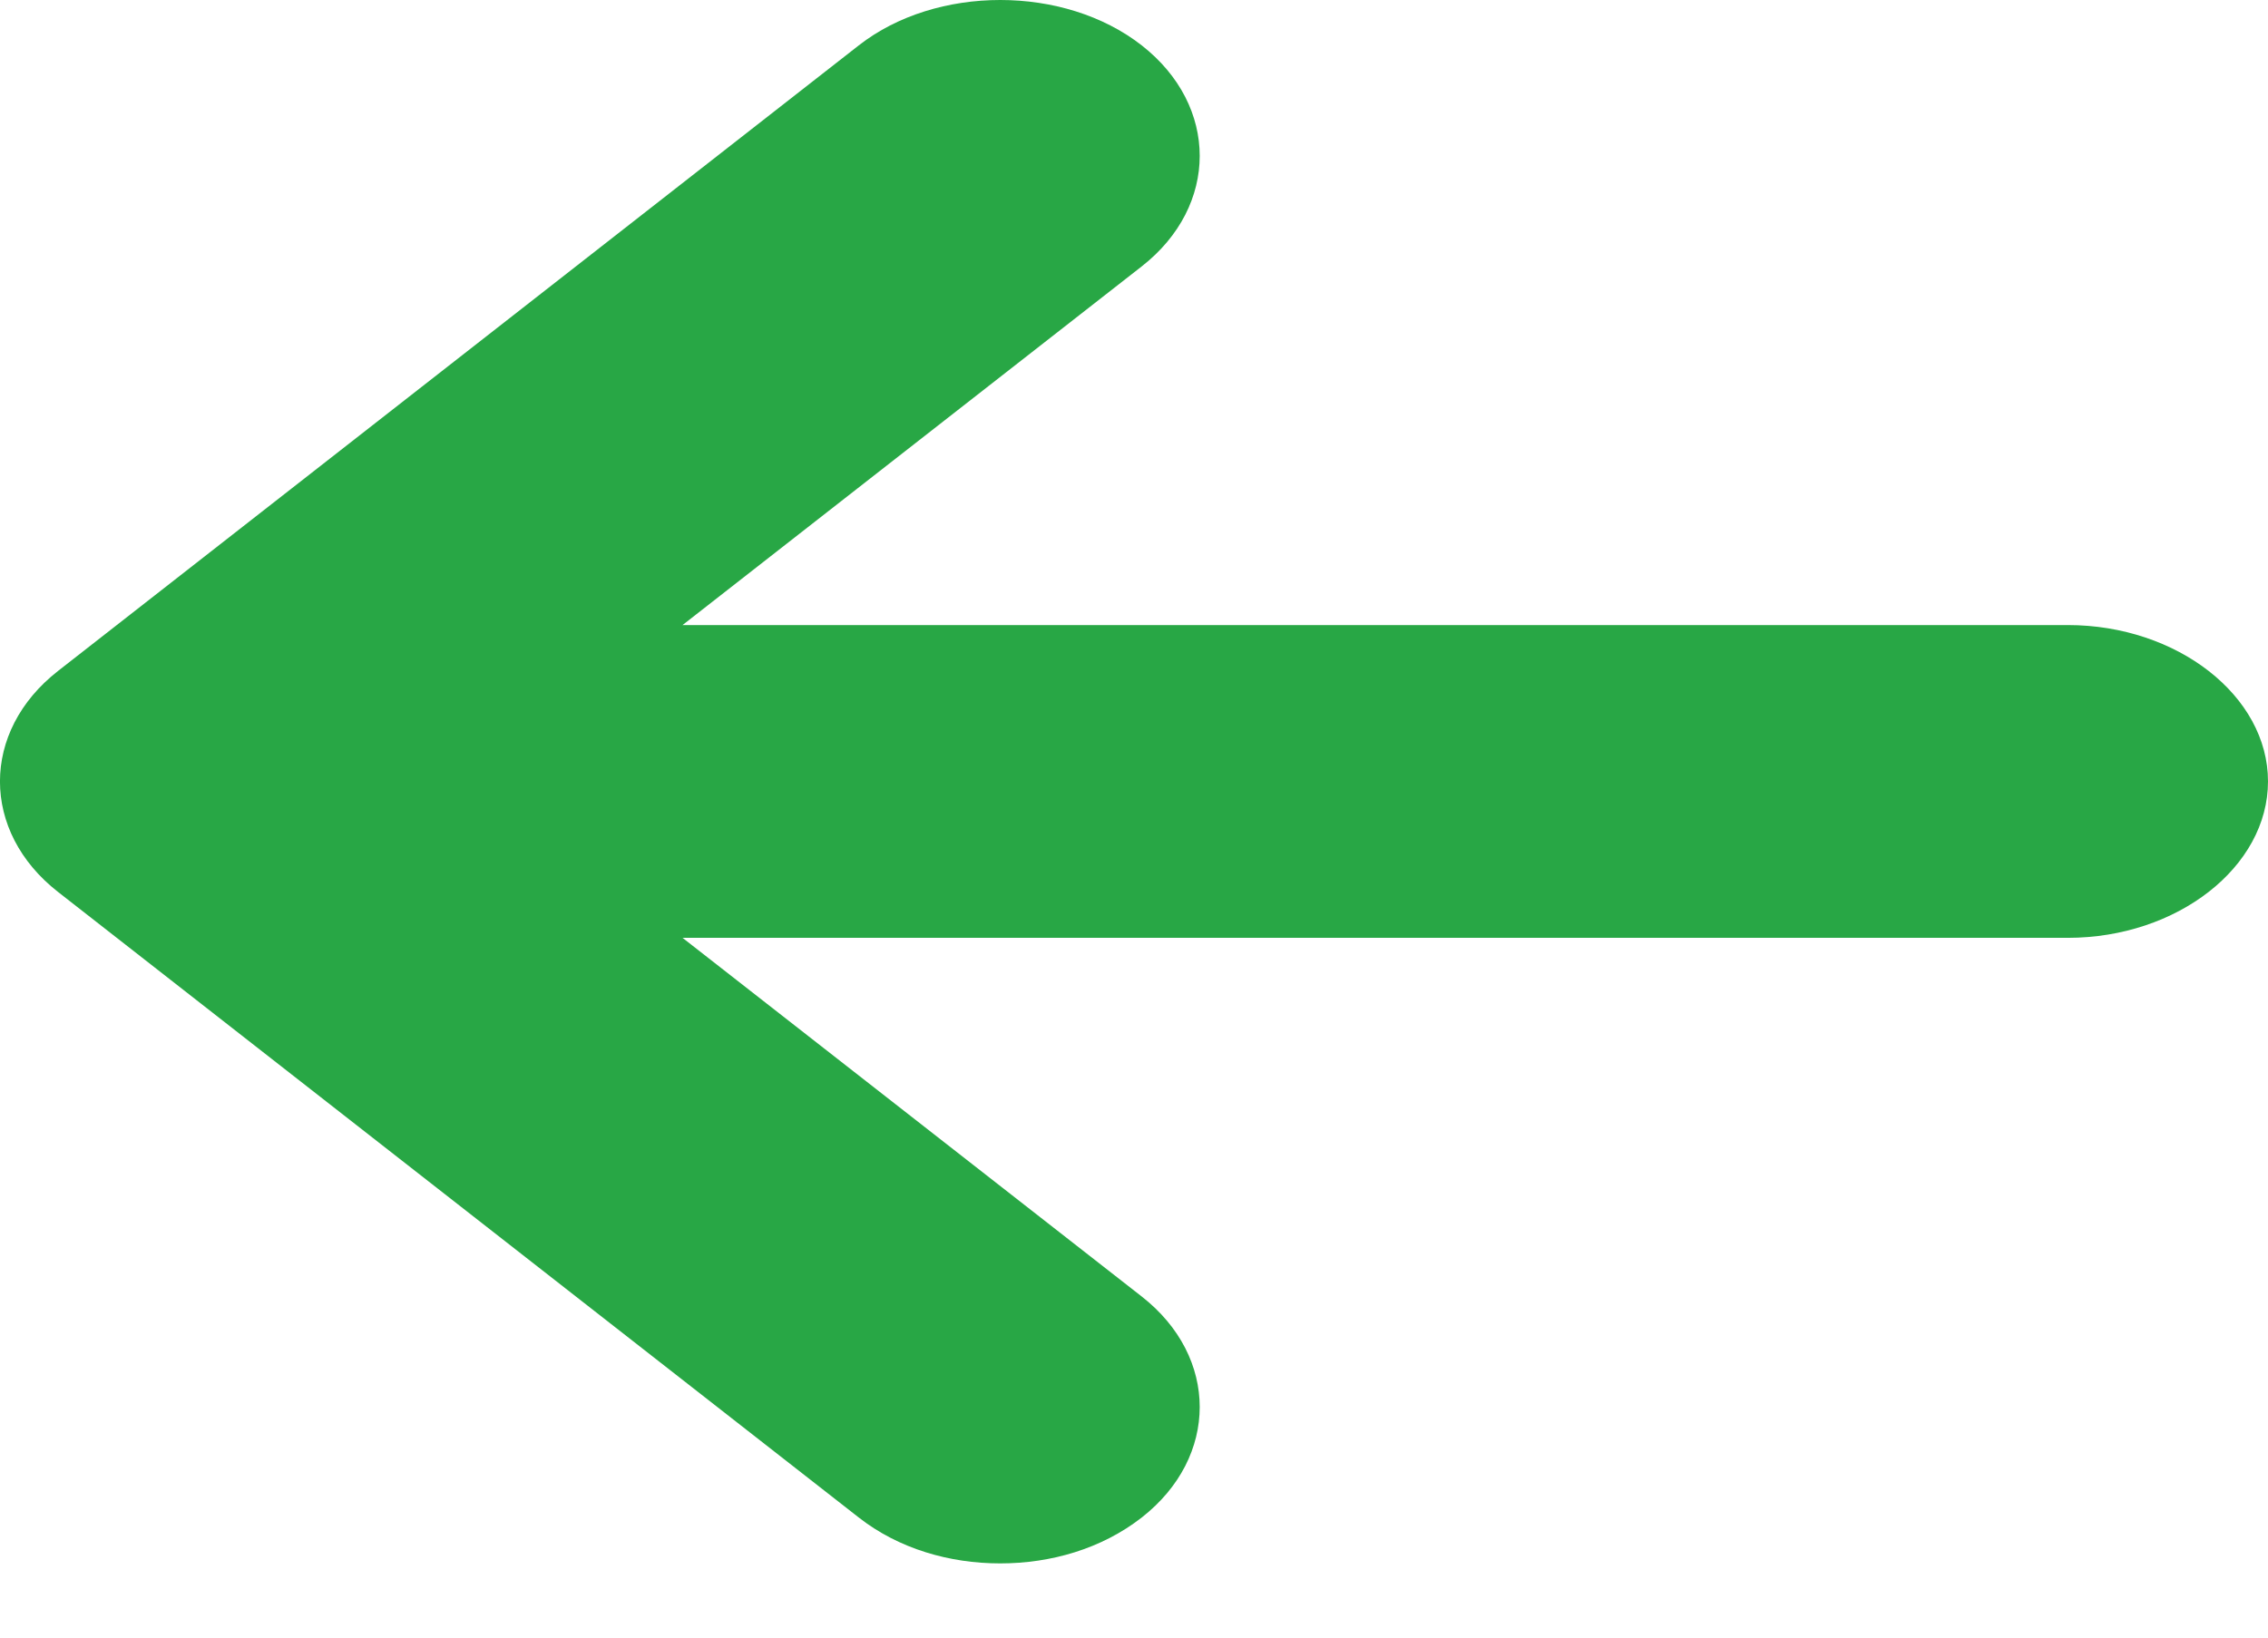 <svg width="18" height="13" viewBox="0 0 18 13" fill="none" xmlns="http://www.w3.org/2000/svg">
<path d="M16.411 4.962H5.417L9.061 2.115C9.675 1.635 9.675 0.84 9.061 0.36C8.447 -0.12 7.43 -0.12 6.816 0.36L0.461 5.326C-0.154 5.806 -0.154 6.601 0.461 7.081L6.816 12.047C7.133 12.295 7.536 12.411 7.938 12.411C8.341 12.411 8.743 12.295 9.061 12.047C9.675 11.567 9.675 10.772 9.061 10.292L5.417 7.445H16.411C17.28 7.445 18 6.882 18 6.203C18 5.525 17.28 4.962 16.411 4.962Z" fill="#28A745"/>
</svg>
